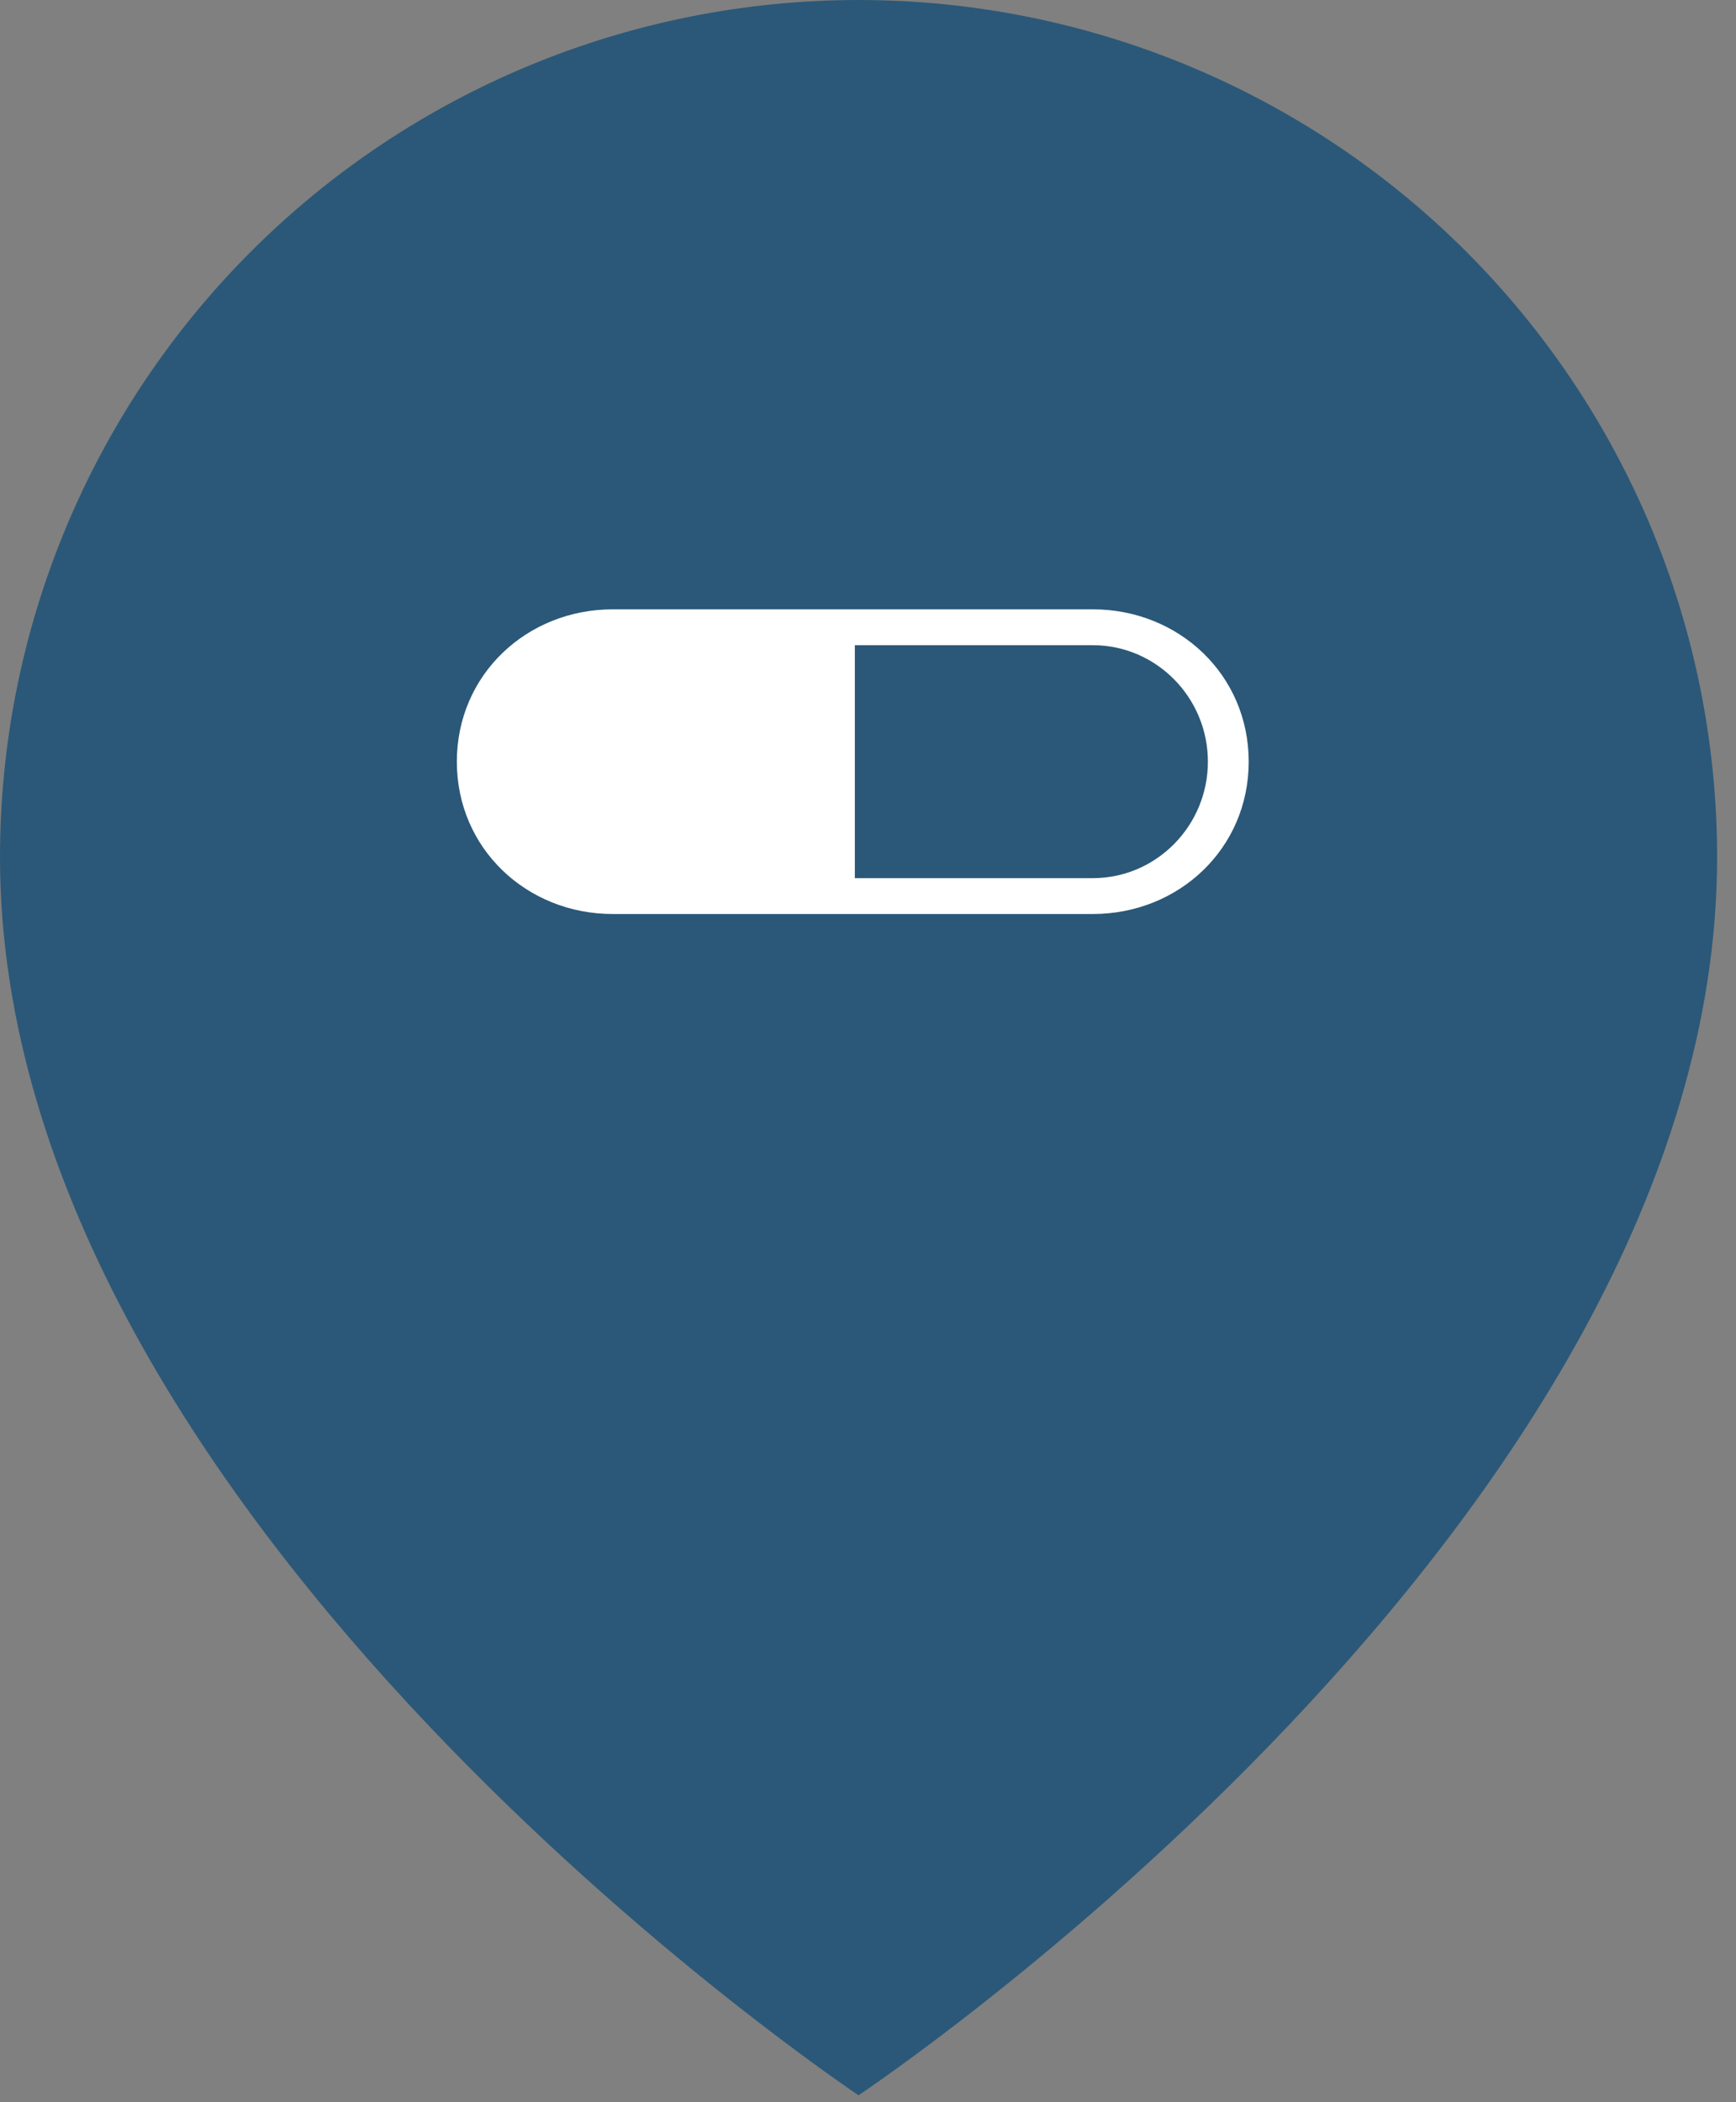 <svg width="57" height="69" viewBox="0 0 57 69" fill="none" xmlns="http://www.w3.org/2000/svg">
<rect x="0" y="0" width="57" height="69" fill="#808080" stroke="none"/>
<path d="M56.38 28.134C56.38 50.016 28.19 68.772 28.19 68.772C28.19 68.772 0 50.016 0 28.134C1.11409e-07 20.672 2.97 13.516 8.257 8.24C13.543 2.964 20.714 0 28.19 0C35.667 0 42.837 2.964 48.124 8.24C53.41 13.516 56.38 20.672 56.38 28.134Z" fill="#2B5878"/>
<path d="M35.883 20H20.118C17.303 20 15 22.141 15 25C15 27.859 17.303 30 20.118 30H35.883C38.697 30 41 27.858 41 25C41 22.141 38.697 20 35.883 20V20ZM35.884 28.823H28.068V21.177H35.884C37.96 21.177 39.66 22.891 39.66 25C39.66 27.109 37.961 28.823 35.884 28.823Z" fill="white"/>
</svg>
